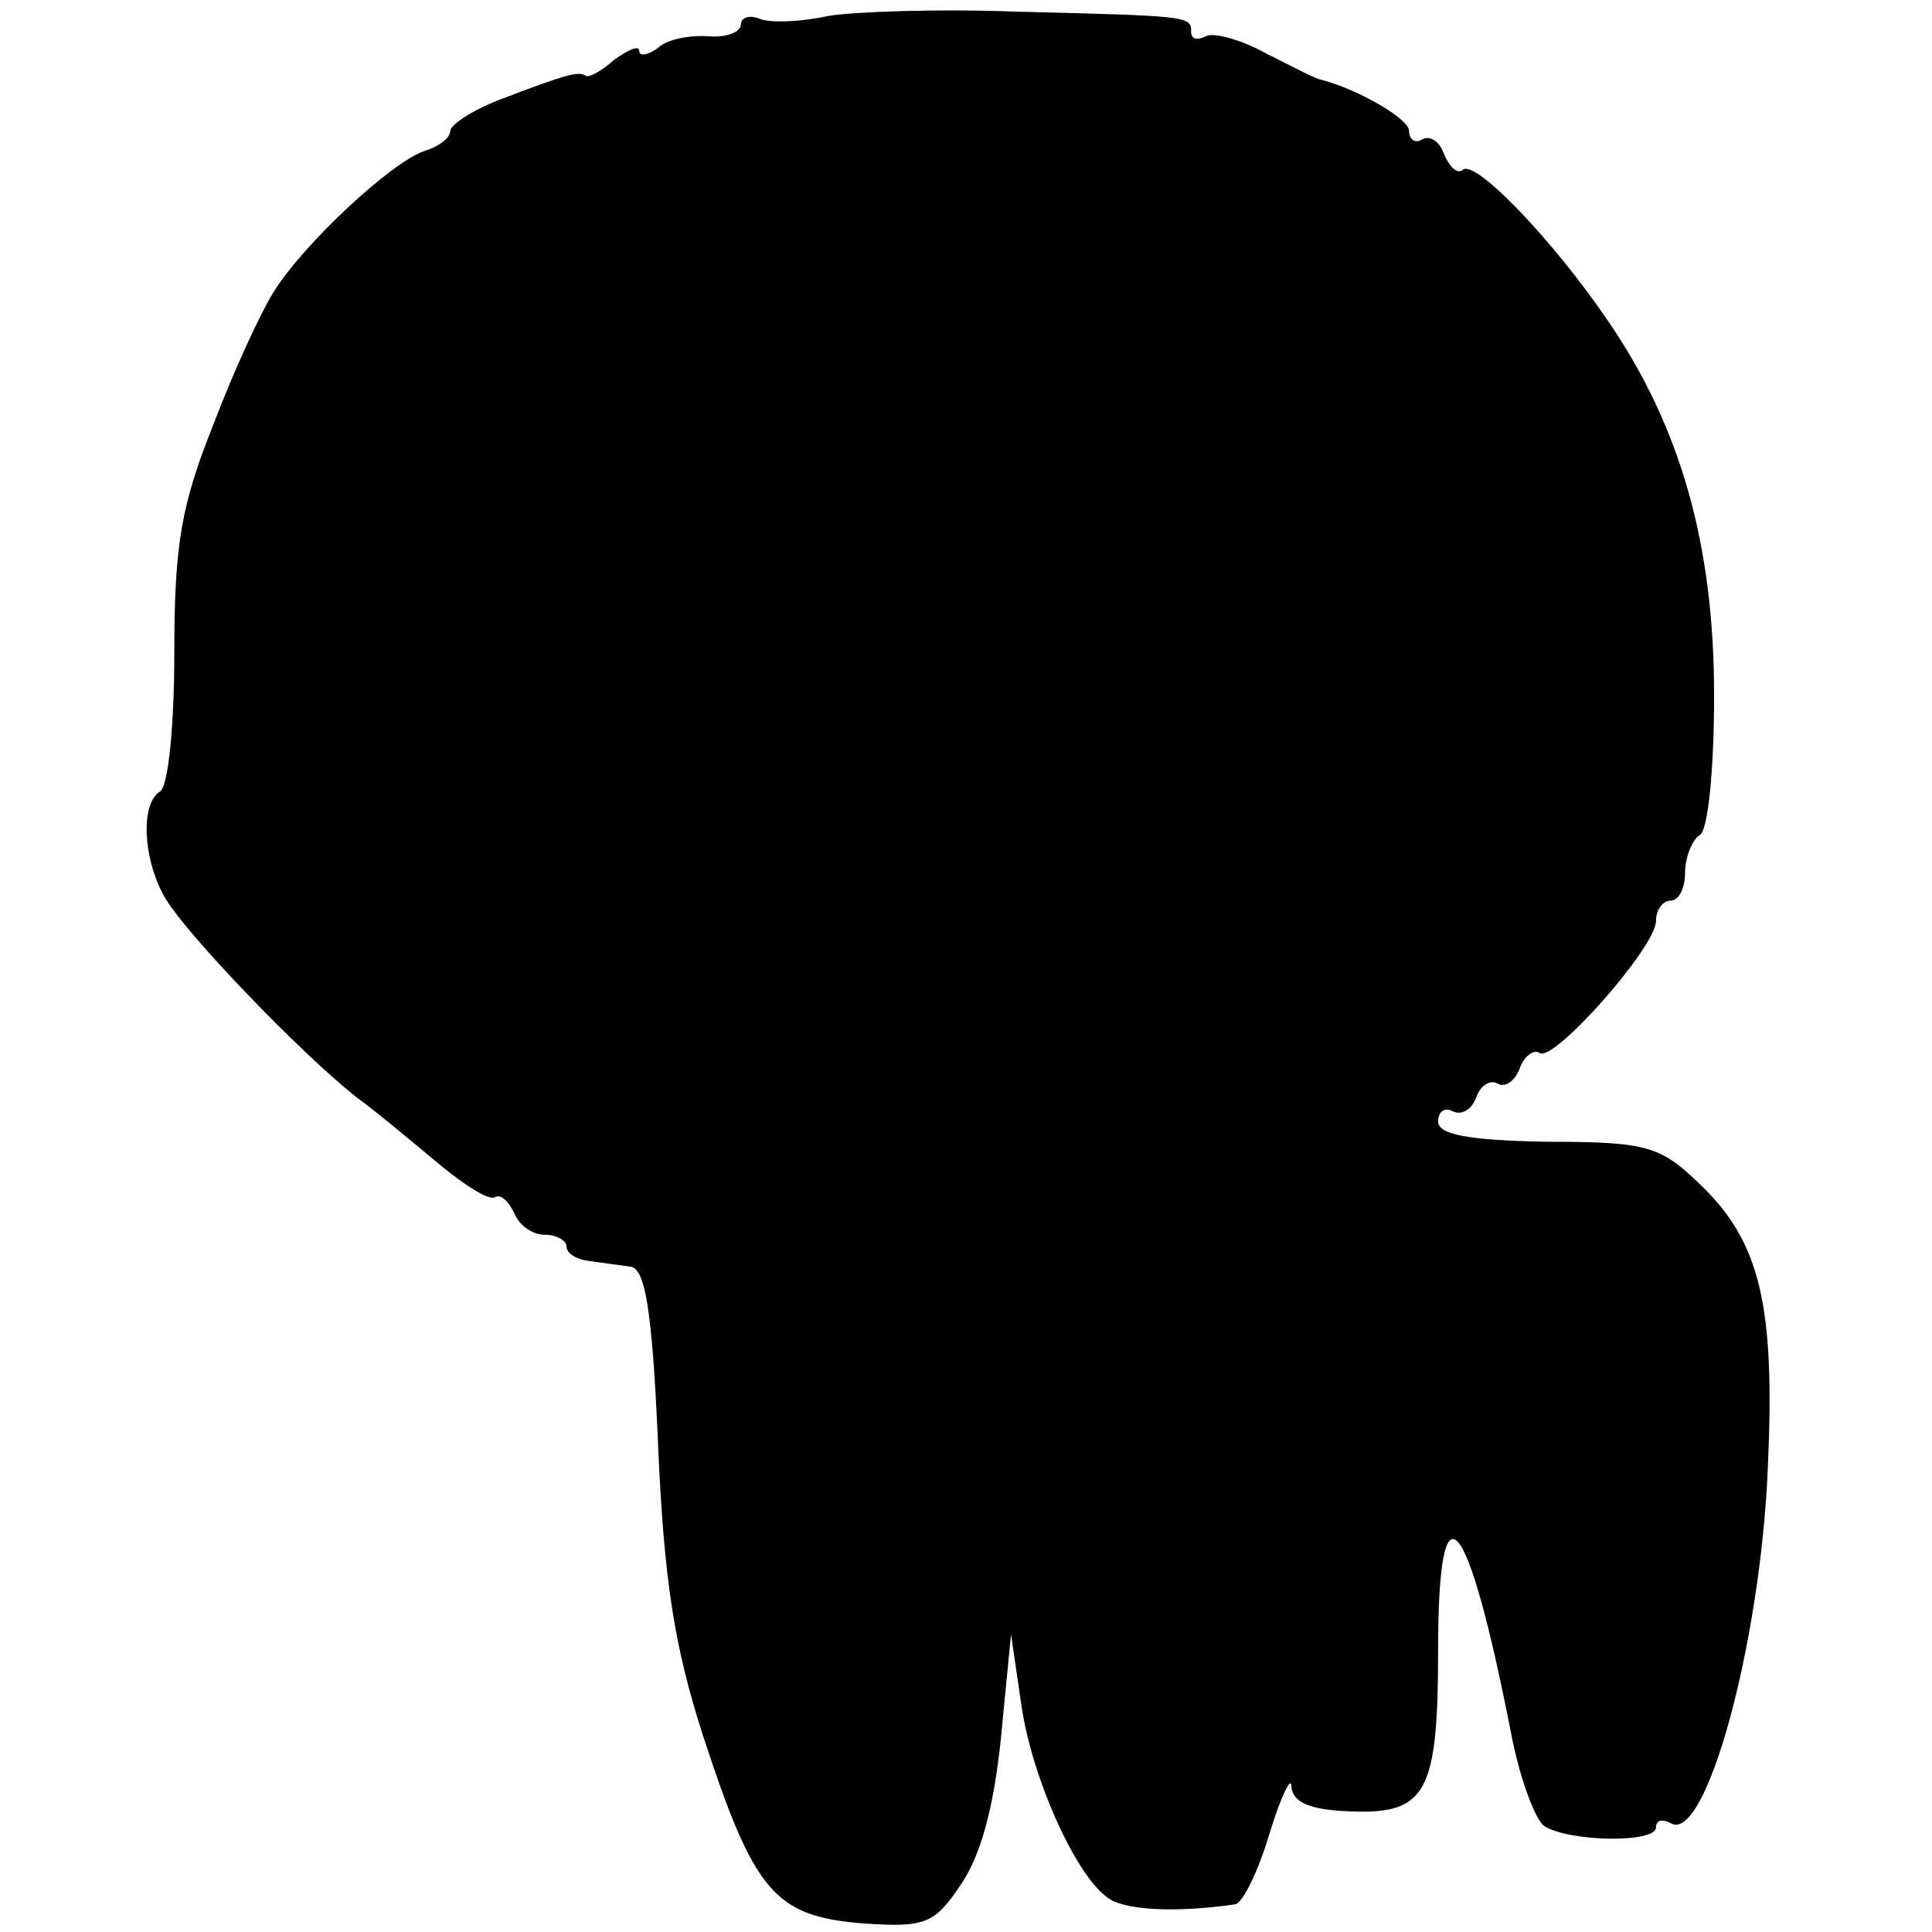 <?xml version="1.0" standalone="no"?>
<!DOCTYPE svg PUBLIC "-//W3C//DTD SVG 20010904//EN"
 "http://www.w3.org/TR/2001/REC-SVG-20010904/DTD/svg10.dtd">
<svg version="1.0" xmlns="http://www.w3.org/2000/svg"
 width="133pt" height="133pt" viewBox="0 0 133 133"
 preserveAspectRatio="xMidYMid meet">
<g transform="translate(0,133) scale(0.1,-0.1)"
fill="#000000" stroke="none">
<path d="M570 1319 c-18 -4 -39 -5 -47 -2 -7 3 -13 1 -13 -4 0 -5 -10 -9 -22
-8 -13 1 -29 -2 -35 -8 -7 -5 -13 -6 -13 -2 0 4 -7 1 -17 -6 -9 -8 -18 -13
-20 -11 -5 3 -13 1 -60 -17 -18 -7 -33 -17 -33 -21 0 -5 -8 -11 -18 -14 -23
-8 -82 -63 -103 -96 -9 -14 -28 -55 -42 -92 -22 -55 -27 -82 -27 -157 0 -49
-4 -93 -10 -96 -13 -8 -12 -45 3 -72 14 -25 94 -108 132 -138 15 -11 40 -32
58 -47 17 -14 34 -25 38 -22 4 2 9 -3 13 -11 3 -8 12 -15 21 -15 8 0 15 -4 15
-8 0 -5 7 -9 15 -10 8 -1 21 -3 29 -4 10 -1 15 -29 19 -122 4 -93 11 -139 31
-201 35 -107 49 -124 109 -129 43 -3 50 -1 68 26 14 20 23 53 28 101 l7 72 7
-48 c7 -50 37 -117 59 -133 11 -9 46 -11 88 -5 5 0 16 22 24 49 8 26 15 40 15
32 1 -11 13 -16 41 -17 52 -2 60 13 60 111 0 120 20 97 50 -56 6 -32 17 -61
23 -65 17 -11 77 -12 77 -1 0 5 4 6 10 3 24 -15 62 123 67 245 5 111 -5 155
-47 195 -27 26 -36 29 -105 29 -55 1 -75 5 -75 14 0 7 5 10 10 7 6 -3 13 1 16
9 3 9 10 13 15 10 5 -3 12 2 15 10 3 9 10 14 14 11 10 -6 80 73 80 91 0 8 5
14 10 14 6 0 10 9 10 19 0 11 5 23 10 26 6 3 10 47 10 96 0 104 -23 185 -73
258 -38 56 -92 112 -100 104 -4 -3 -9 2 -13 11 -3 9 -10 13 -15 10 -5 -3 -9 0
-9 6 0 8 -34 28 -60 35 -3 0 -20 9 -38 18 -18 10 -37 15 -42 12 -6 -3 -10 -2
-10 3 0 11 -1 11 -121 14 -53 2 -111 0 -129 -3z"/>
</g>
</svg>
